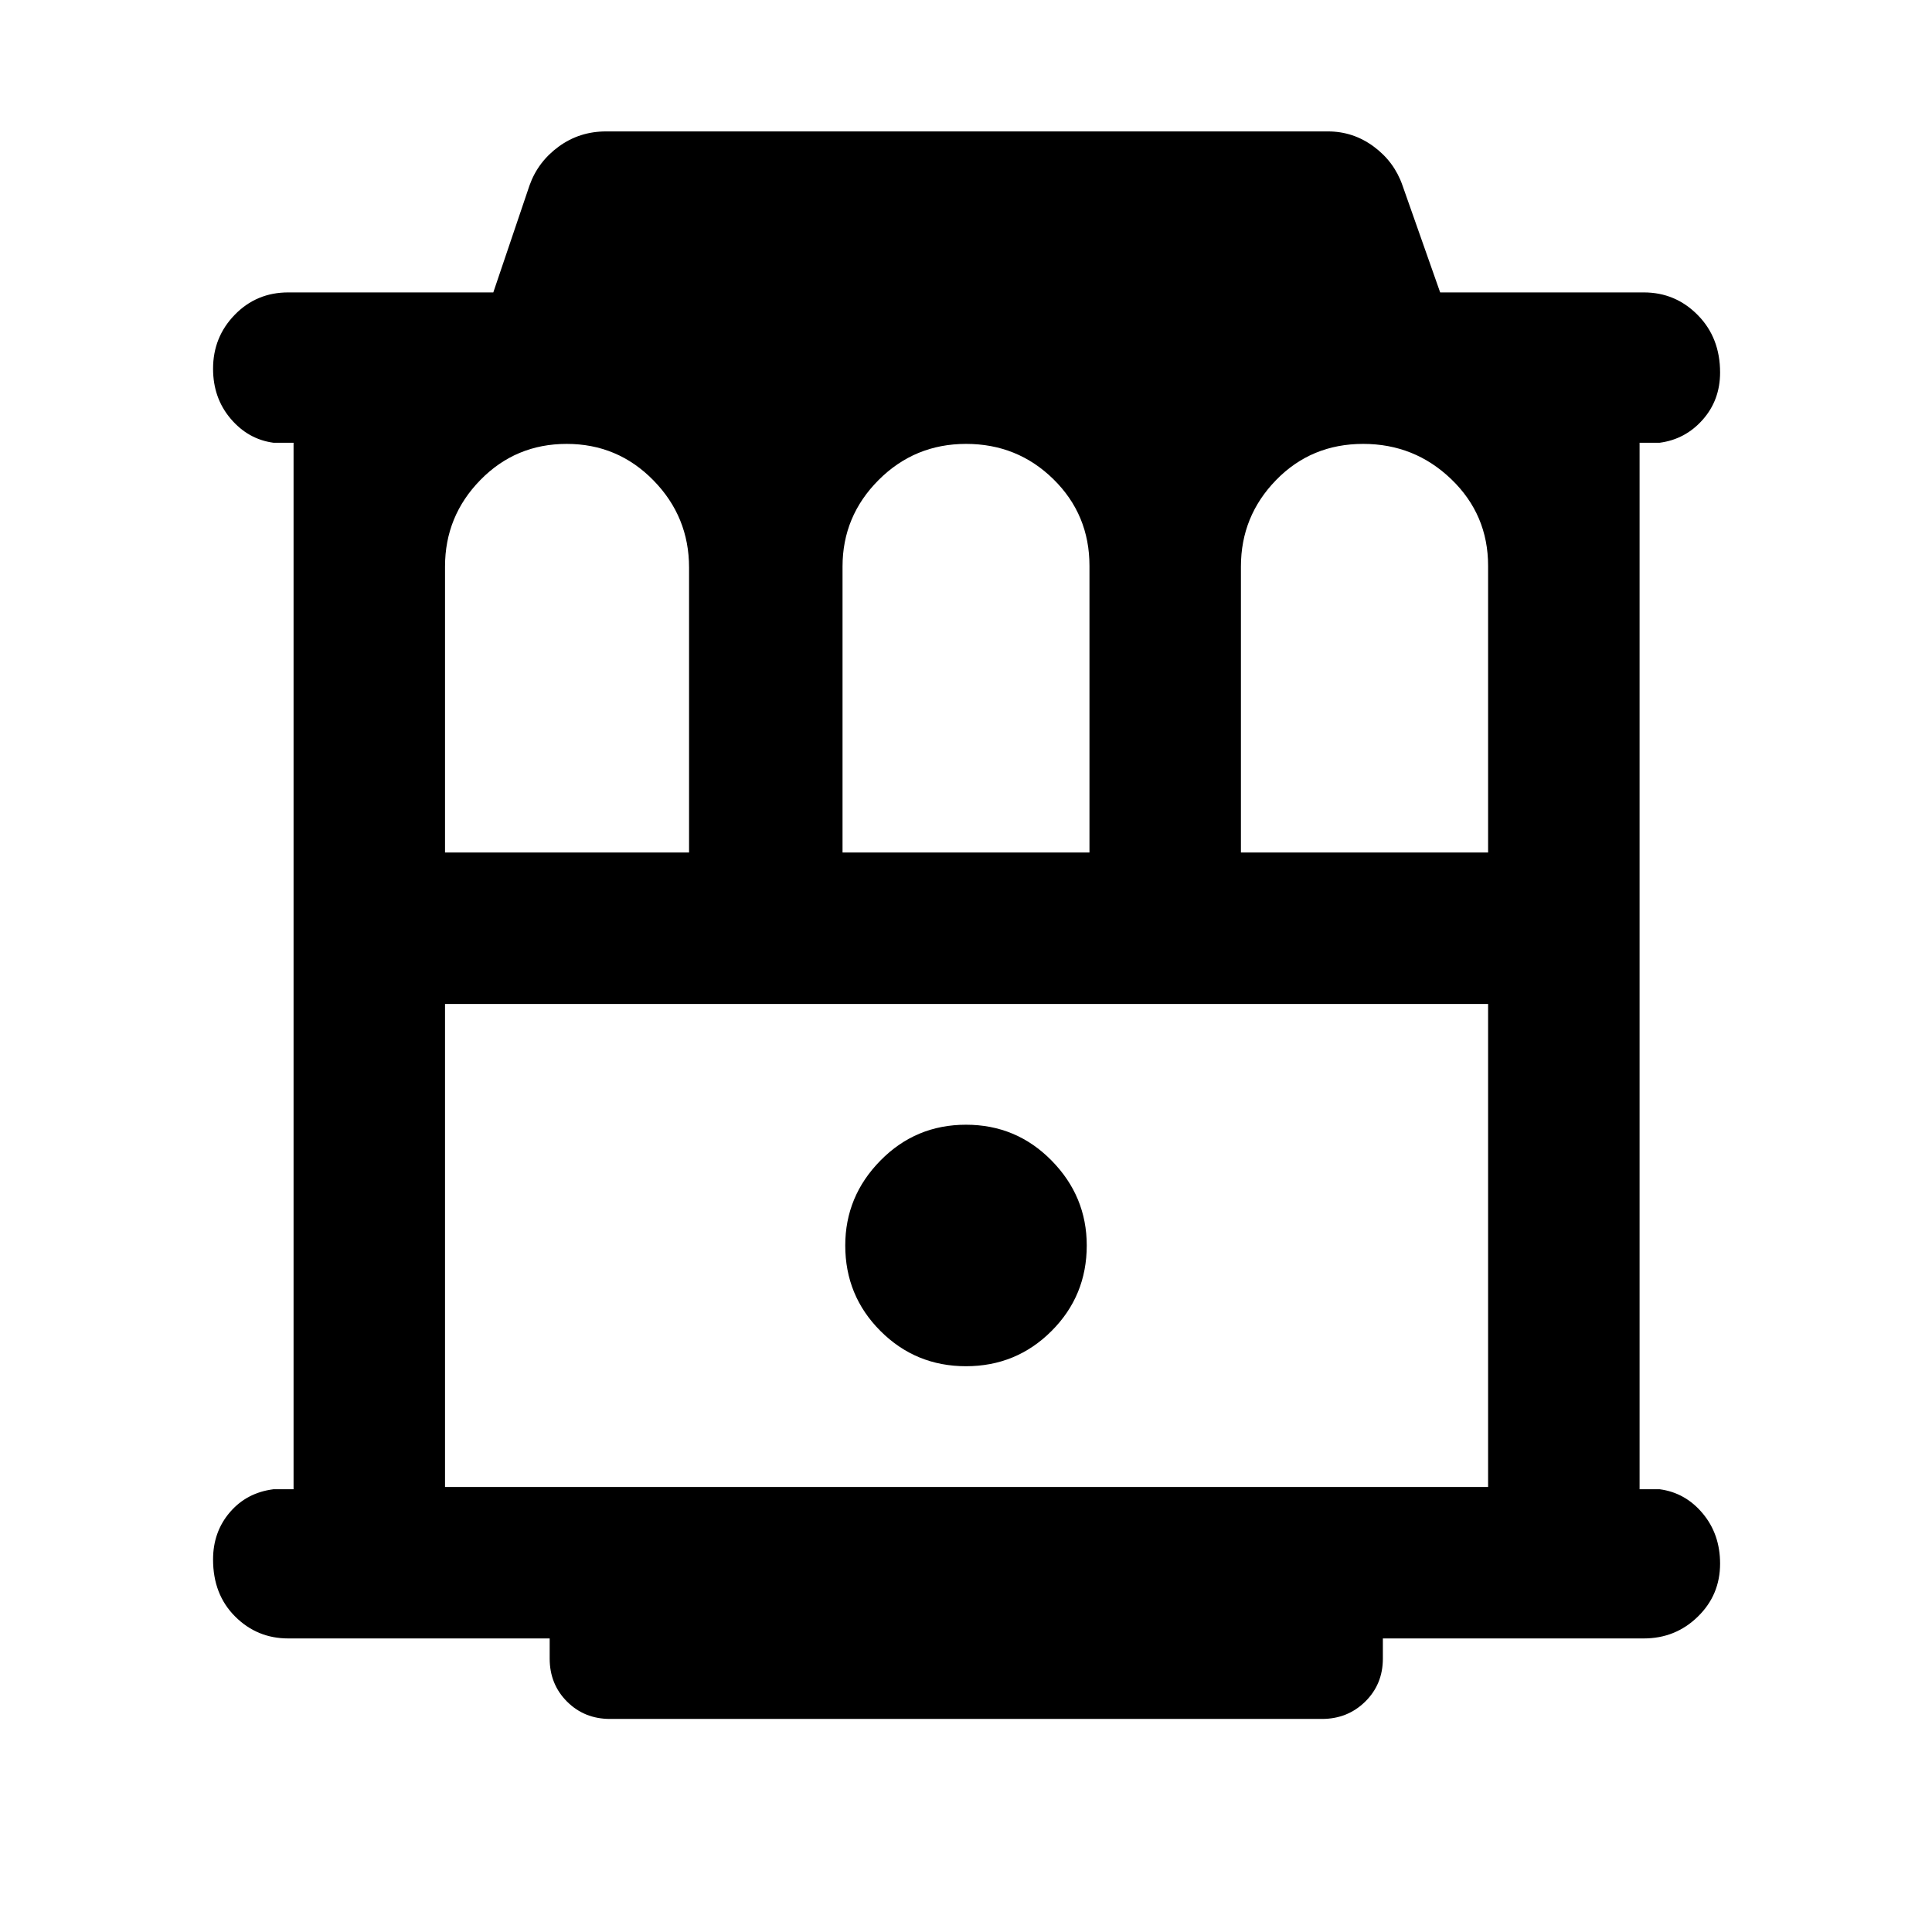 <svg xmlns="http://www.w3.org/2000/svg" height="48" viewBox="0 -960 960 960" width="48"><path d="M143.22-145.87q-15.51 0-26.43-10.94-10.92-10.93-10.92-28.28 0-13.71 8.34-23.46T135.87-220h10v-520h-10q-12.57-1.7-21.28-11.97-8.72-10.28-8.72-24.81 0-15.75 10.8-26.83 10.79-11.09 26.55-11.09h101.9l18.01-53.21q4.18-11.72 14.49-19.25 10.31-7.54 23.55-7.54h358.66q12.6 0 22.78 7.54 10.18 7.53 14.26 19.25l18.74 53.21h101.17q15.75 0 26.83 11.26 11.09 11.25 11.09 28.53 0 13.71-8.63 23.46-8.62 9.75-21.37 11.45h-10v520h10q12.75 1.7 21.37 12.02 8.63 10.33 8.63 24.94 0 15.58-11.09 26.37-11.08 10.8-26.83 10.8H687.14v10q0 12.75-8.76 21.38-8.76 8.62-21.51 8.62H303.13q-12.75 0-21.38-8.62-8.62-8.63-8.62-21.38v-10H143.22Zm77.91-390.52h121.26v-141.59q0-25.28-17.74-43.37-17.73-18.08-43.07-18.08t-42.9 17.95q-17.55 17.95-17.55 42.99v142.1Zm197.52 0h122.7v-142.44q0-25.43-17.88-43.02-17.88-17.58-43.43-17.58-25.54 0-43.47 17.95-17.92 17.95-17.92 42.99v142.1Zm197.96 0h122.82v-142.44q0-25.43-18.26-43.02-18.26-17.58-43.81-17.58-25.78 0-43.26 17.95-17.49 17.95-17.49 42.99v142.1ZM221.13-221.13h518.3v-240h-518.3v240Zm258.87-60q25 0 42.5-17.5t17.5-42.5q0-24.44-17.5-42.22-17.5-17.78-42.5-17.78t-42.5 17.78Q420-365.57 420-341.13q0 25 17.5 42.5t42.5 17.5Zm-258.87-180h518.3-518.3Z"/></svg>